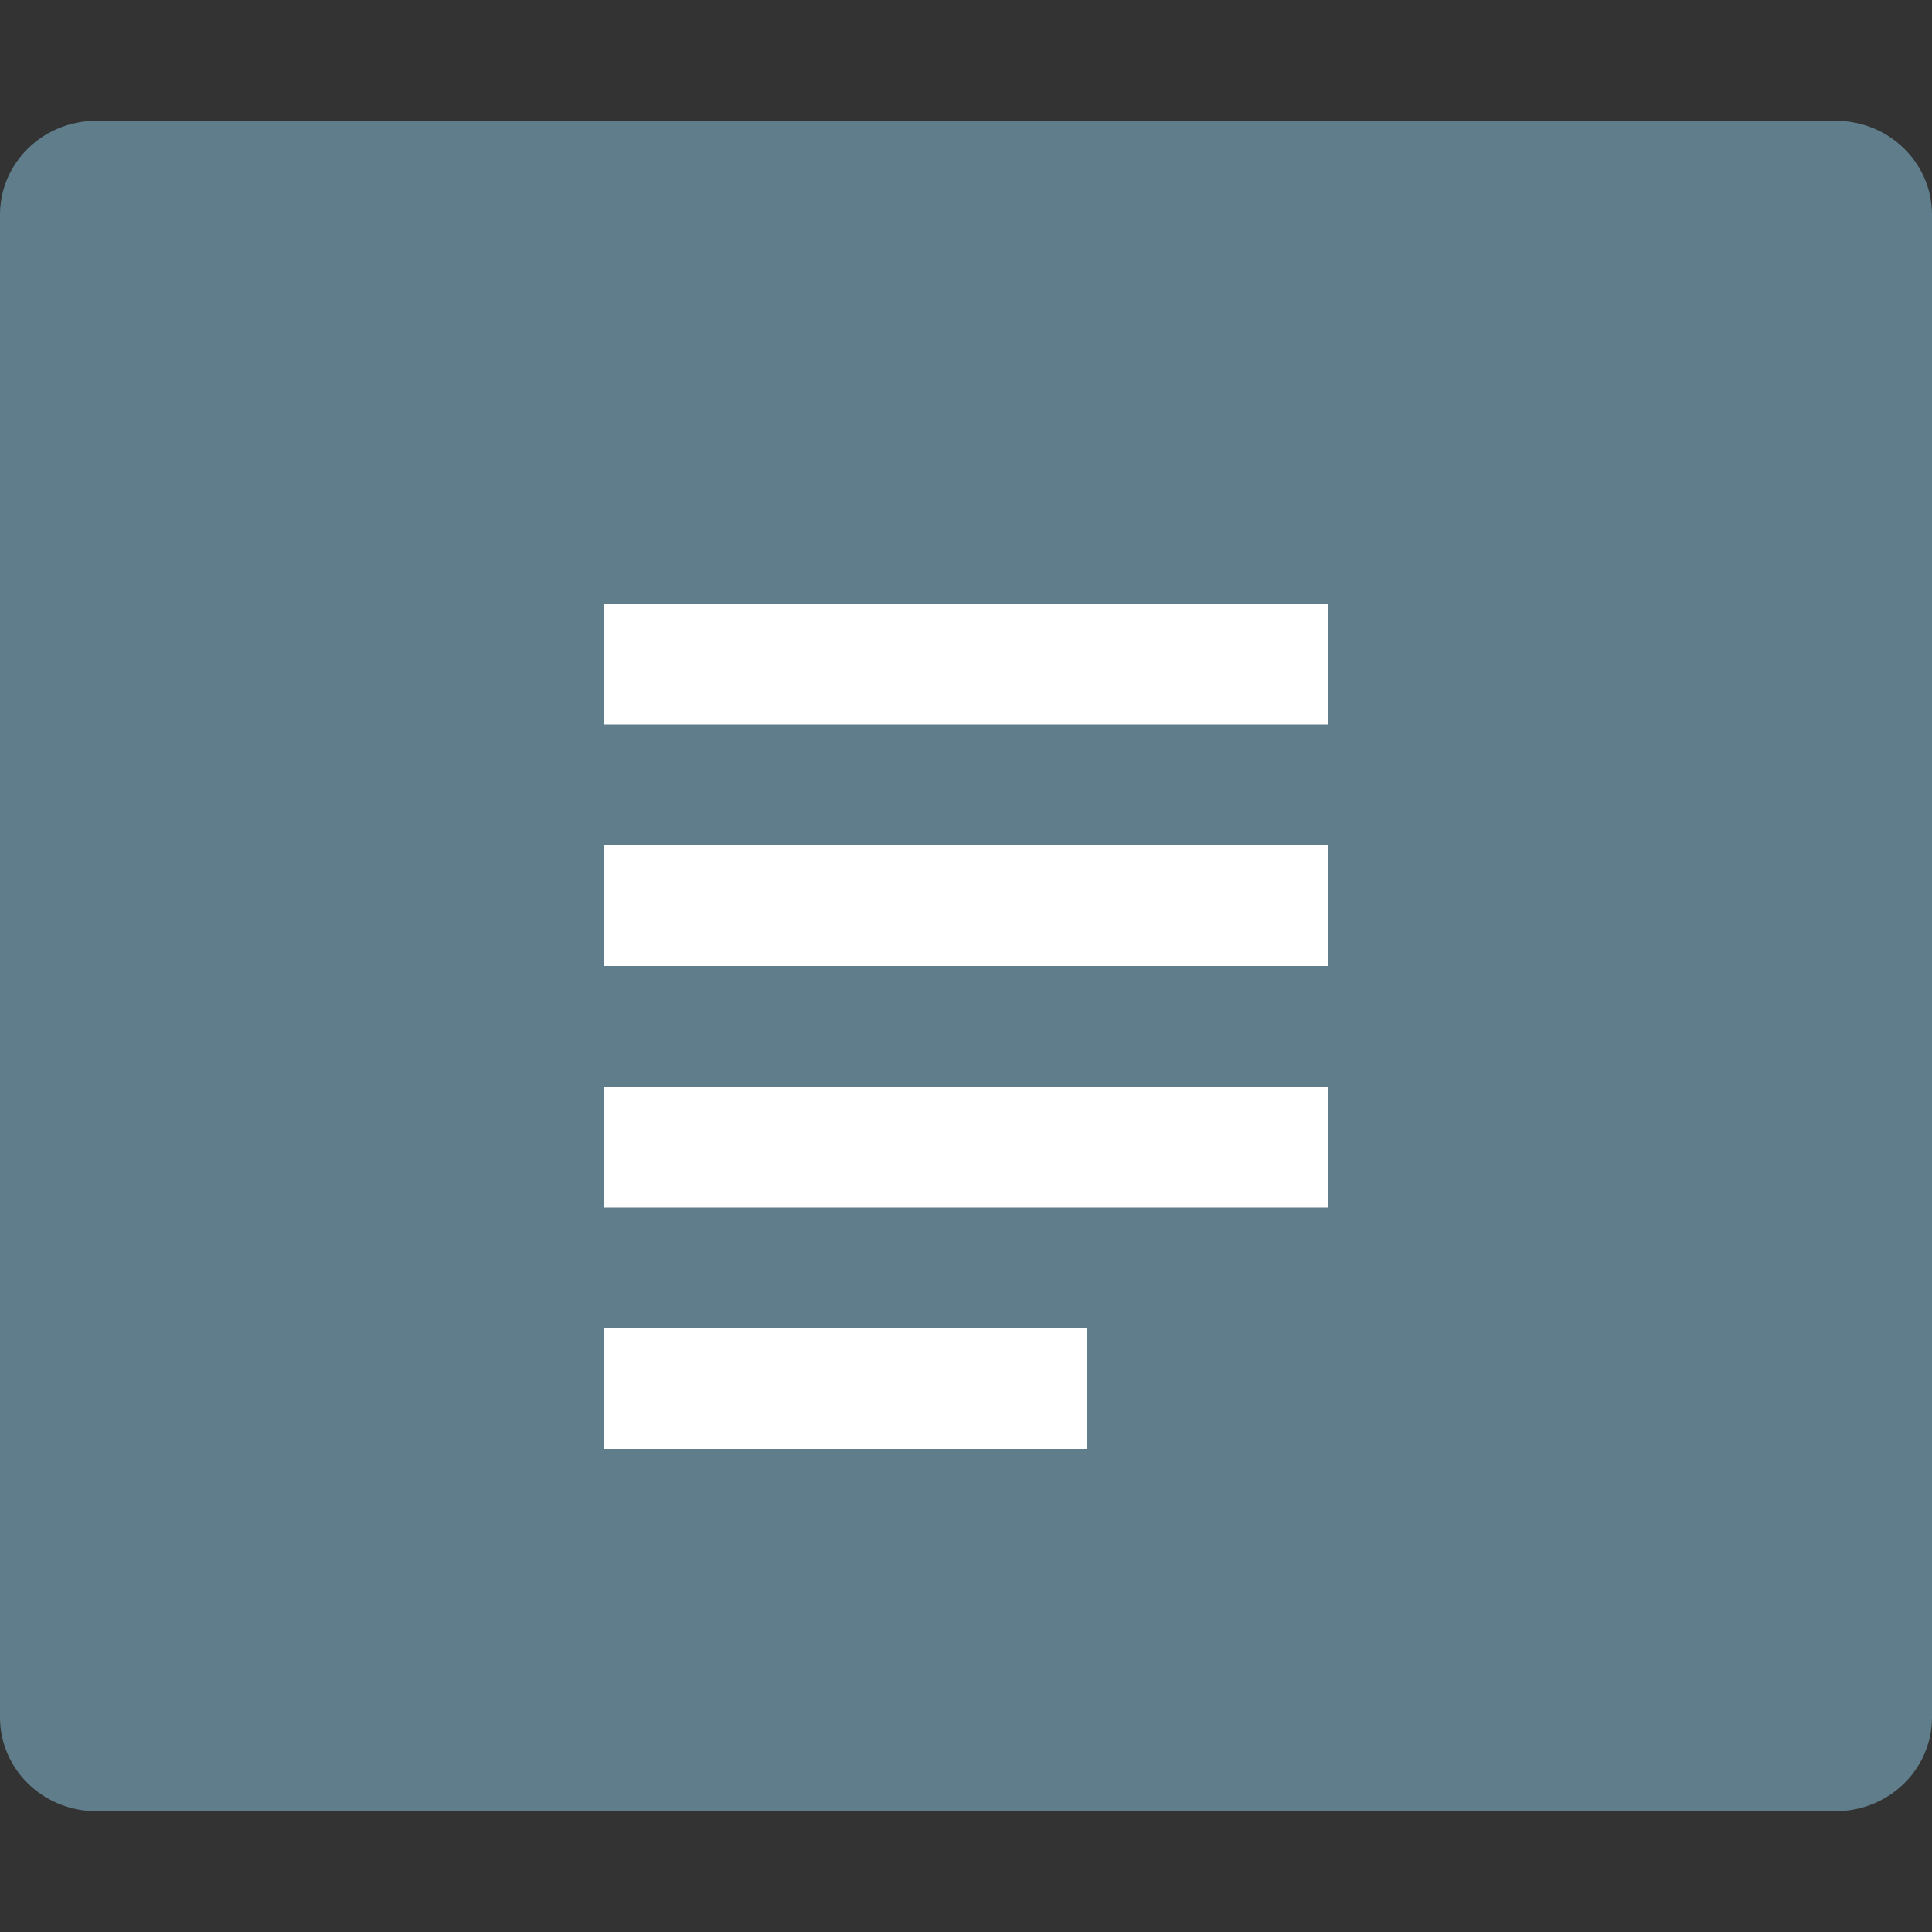 <svg xmlns="http://www.w3.org/2000/svg" width="16" height="16" version="1">
 <rect width="100%" height="100%" fill="#333333" stroke="none"/>
 <path style="fill:#607d8b" d="M 16,14.222 V 1.778 C 16,1.347 15.643,1 15.2,1 H 0.8 C 0.357,1 0,1.347 0,1.778 V 14.222 C 0,14.653 0.357,15 0.8,15 h 14.4 c 0.443,0 0.8,-0.347 0.8,-0.778 z"/>
 <path style="fill:#ffffff" d="M 5,8 V 7 h 6 v 1 z"/>
 <path style="fill:#ffffff" d="M 5,10 V 9 h 6 v 1 z"/>
 <path style="fill:#ffffff" d="m 5,12 v -1 h 4 v 1 z"/>
 <path style="fill:#ffffff" d="M 5,6 V 5 h 6 v 1 z"/>
</svg>
